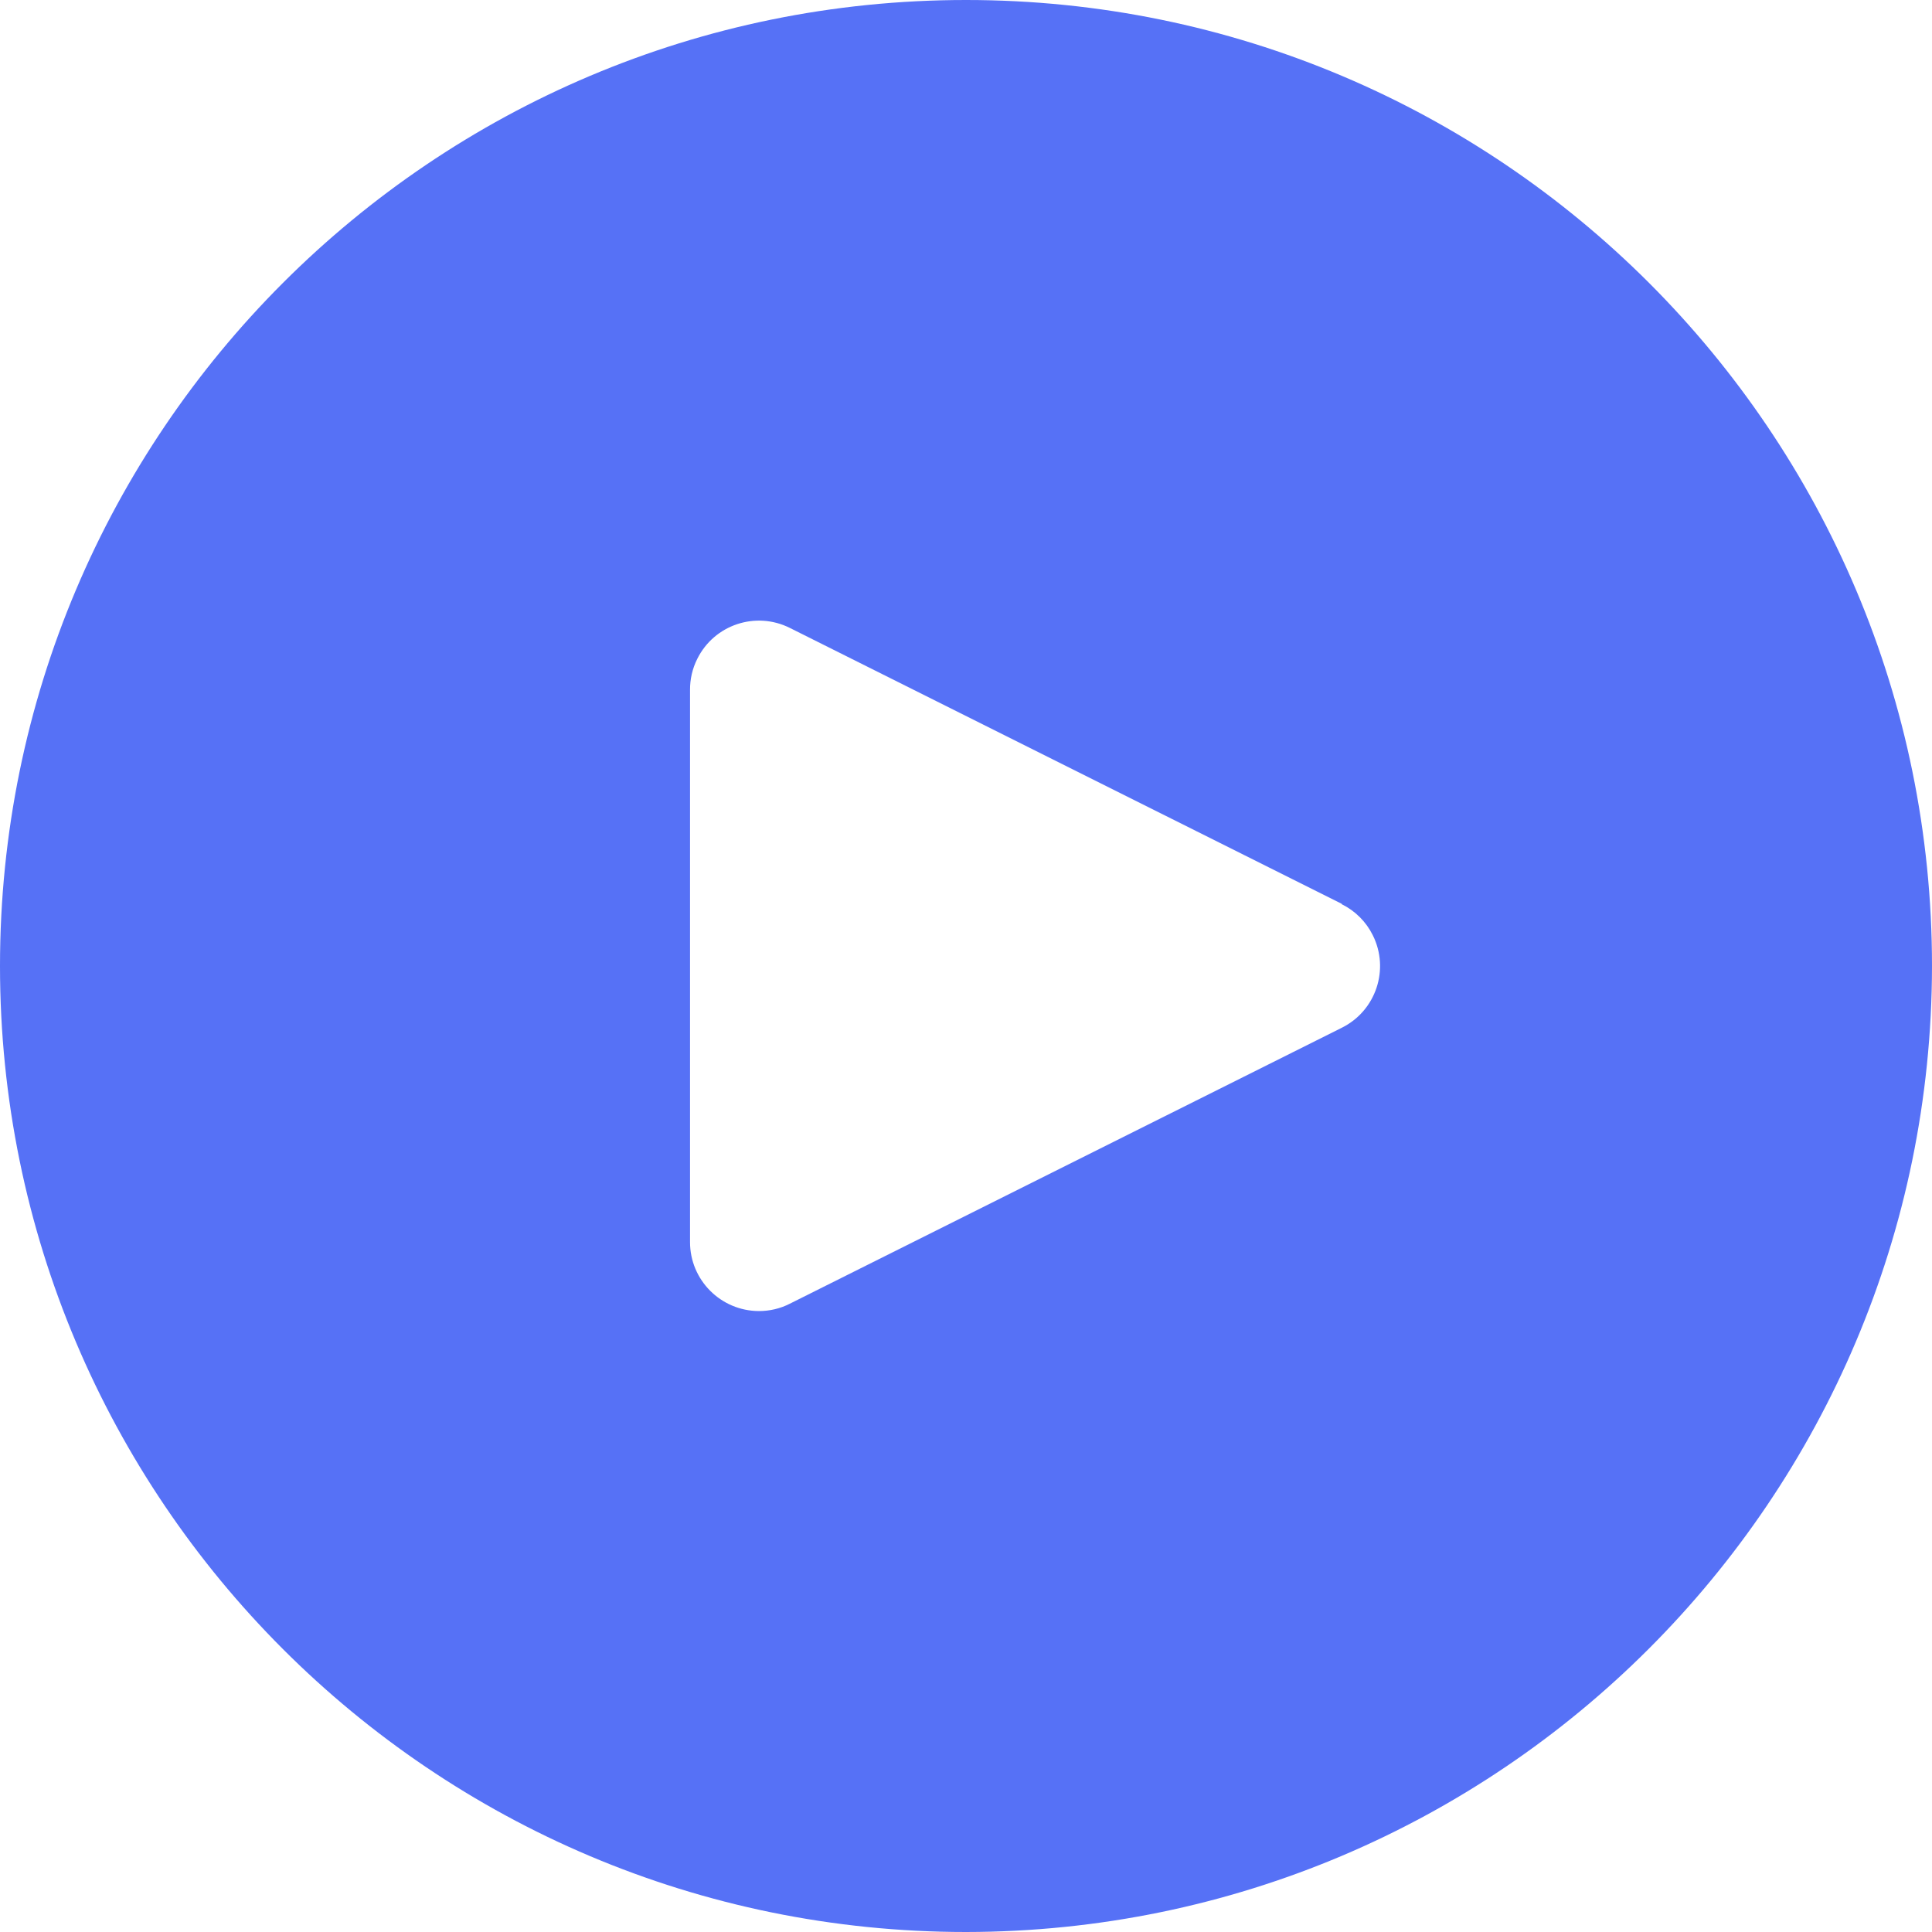<svg width="25" height="25" viewBox="0 0 25 25" fill="none" xmlns="http://www.w3.org/2000/svg">
<path d="M12.5 25C5.596 25 0 19.404 0 12.5C0 5.596 5.596 0 12.5 0C19.404 0 25 5.596 25 12.5C24.993 19.401 19.401 24.993 12.5 25ZM17.764 12.102C17.678 11.928 17.537 11.787 17.363 11.701V11.696L10.22 8.125C9.779 7.905 9.243 8.083 9.023 8.525C8.96 8.65 8.928 8.788 8.929 8.929V16.071C8.928 16.564 9.328 16.964 9.821 16.965C9.96 16.965 10.097 16.933 10.22 16.87L17.363 13.299C17.805 13.079 17.984 12.543 17.764 12.102Z" fill="#5671F6"/>
</svg>
